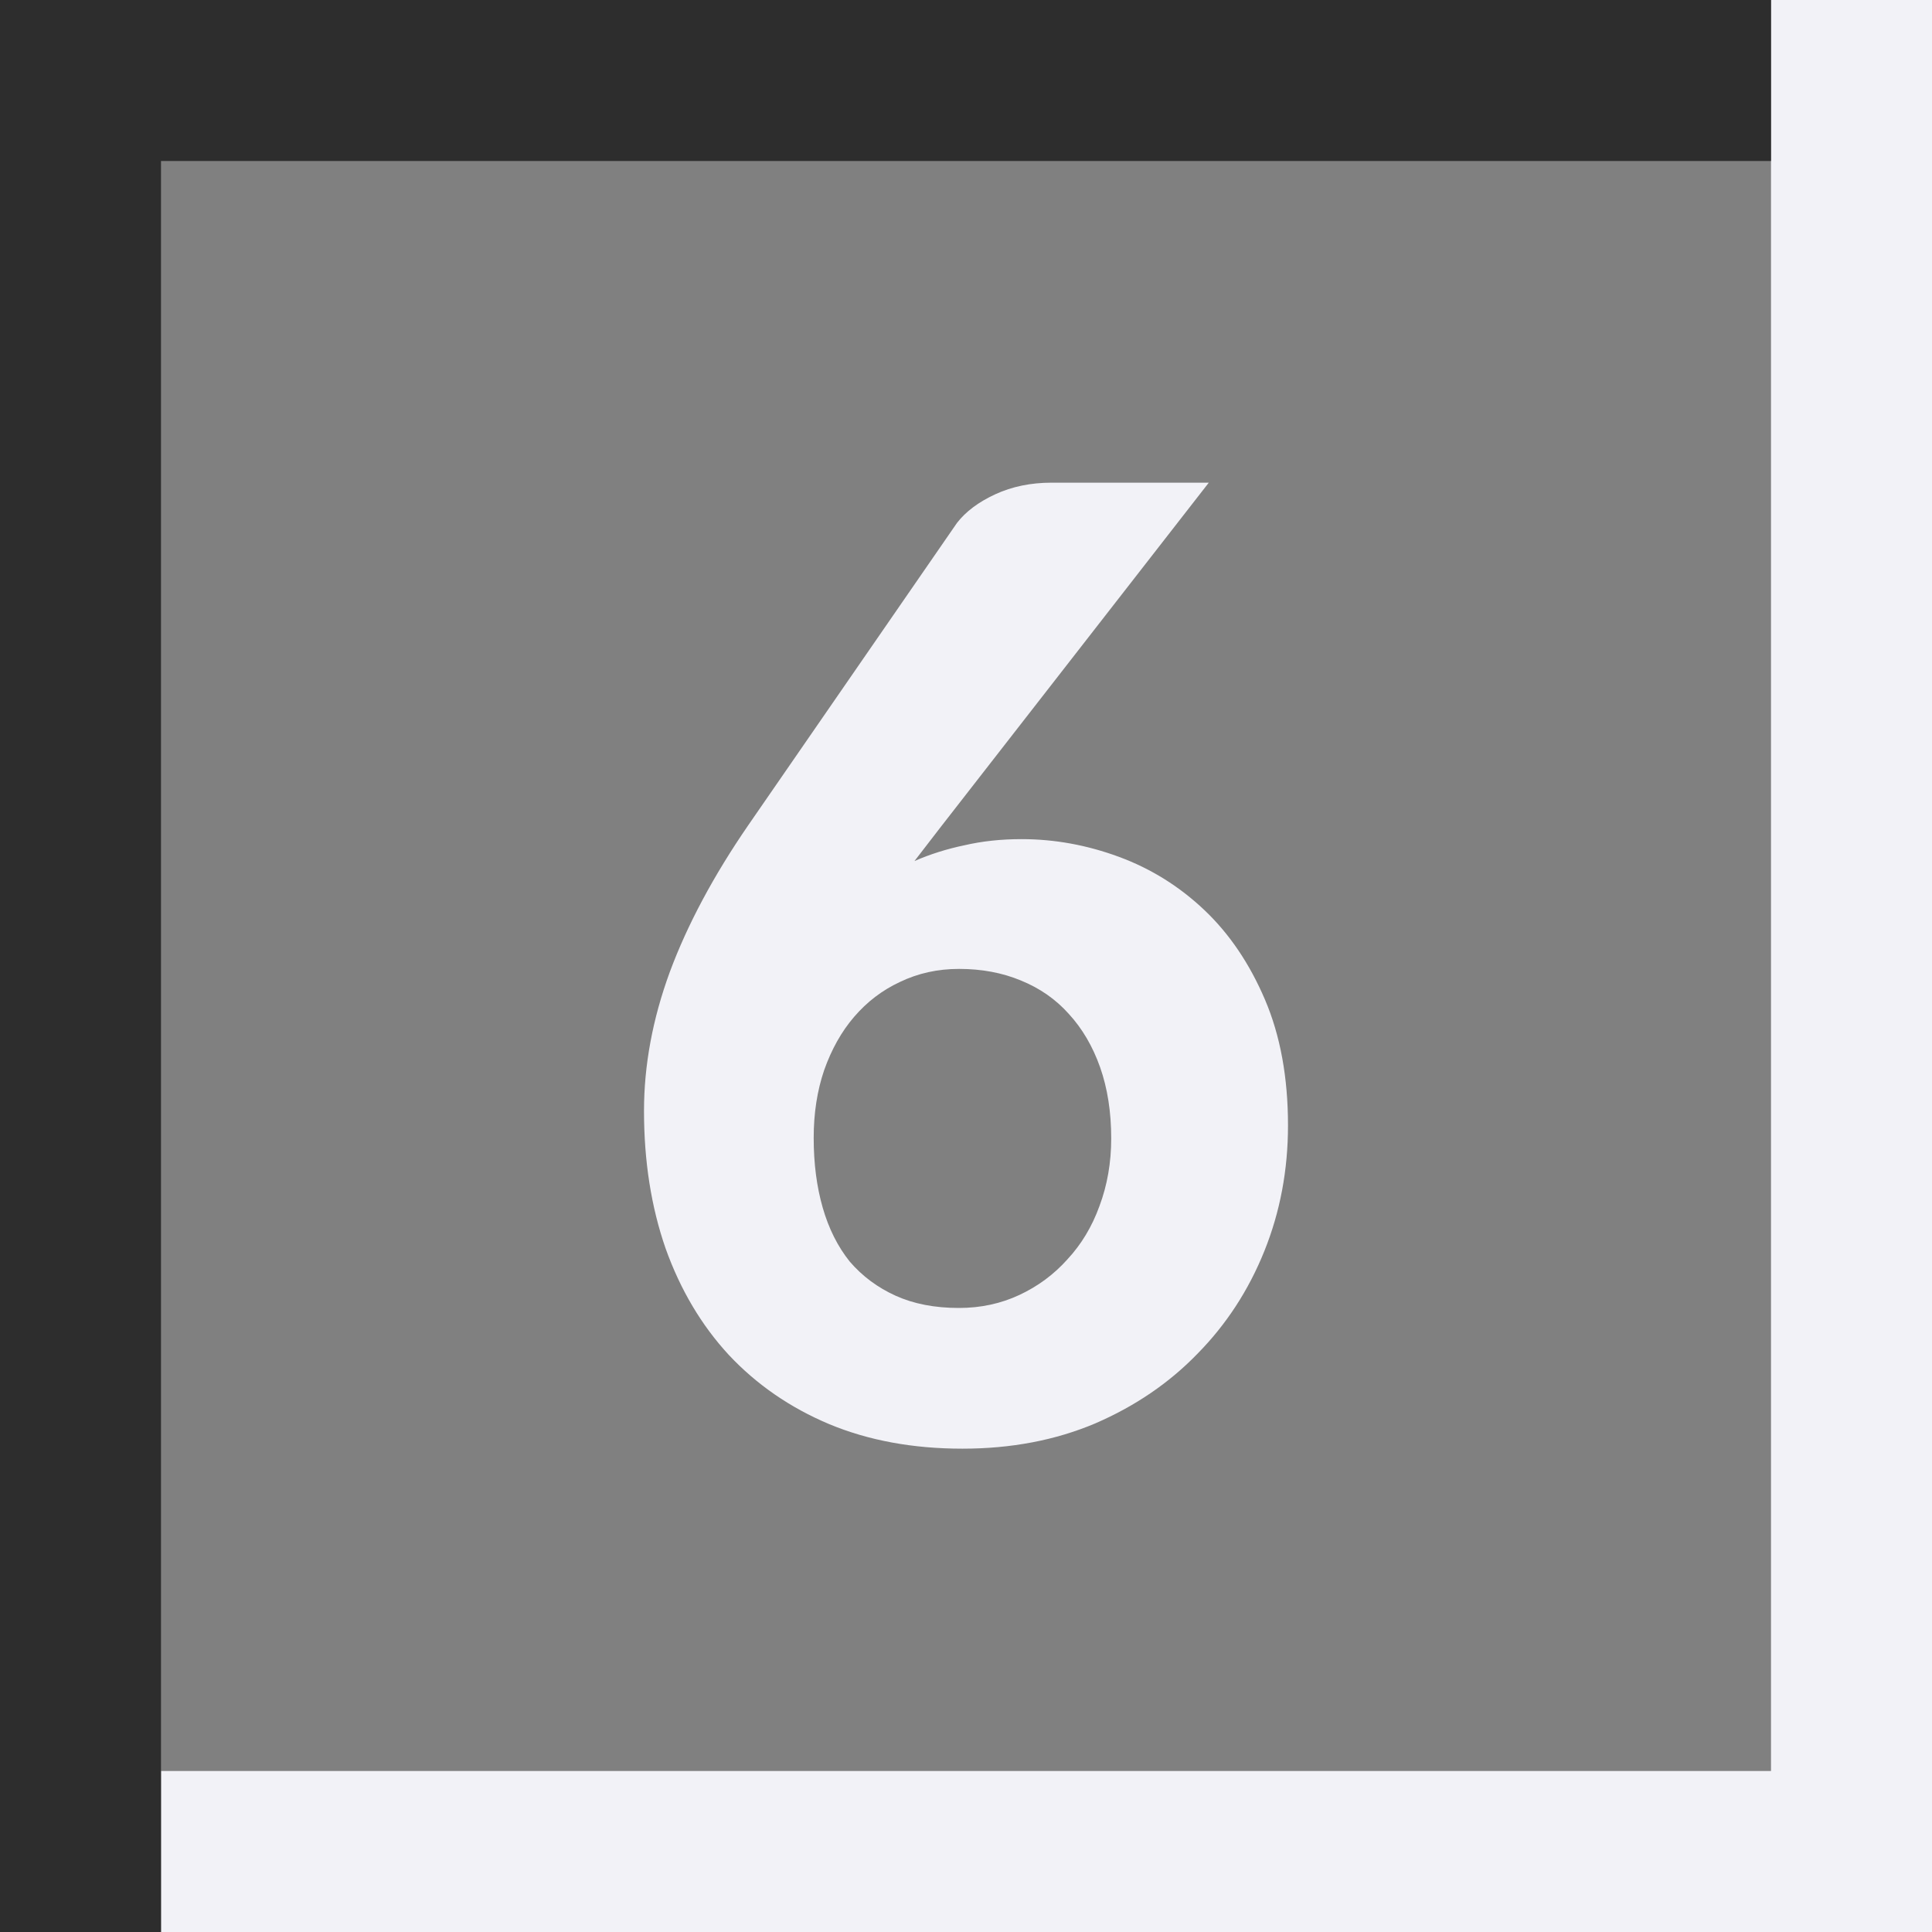<svg height="12" viewBox="0 0 12 12" width="12" xmlns="http://www.w3.org/2000/svg"><rect x="0" y="0" width="12" height="12" fill="#808080" stroke="none"/>/&gt;<path d="m11 0v11h-10v1h10 1v-12z" fill="#f2f2f7"/><path d="m0 0v1 11h1v-11h10v-1z" fill="#2d2d2d"/><path d="m5.68 5.348q.147-.064.311-.098.164-.038.354-.038.307 0 .605.11.298.11.531.331.233.221.376.556.143.335.143.781 0 .416-.147.781-.147.365-.415.637-.263.272-.635.433-.371.157-.825.157-.462 0-.829-.153-.363-.153-.622-.429-.255-.276-.393-.662-.134-.386-.134-.854 0-.425.16-.862.164-.442.488-.913l1.296-1.877q.082-.106.238-.178.156-.072.35-.072h.976l-1.663 2.136zm-.626 1.72q0 .238.056.433.056.195.168.335.117.136.285.212.168.076.393.076.203 0 .376-.081.173-.081.298-.221.13-.14.199-.331.073-.195.073-.42 0-.246-.069-.442-.069-.195-.194-.331-.121-.136-.298-.208-.173-.072-.384-.072-.199 0-.367.081-.164.076-.285.217-.117.136-.186.331-.065.191-.065.42z" fill="#f2f2f7"/></svg>
